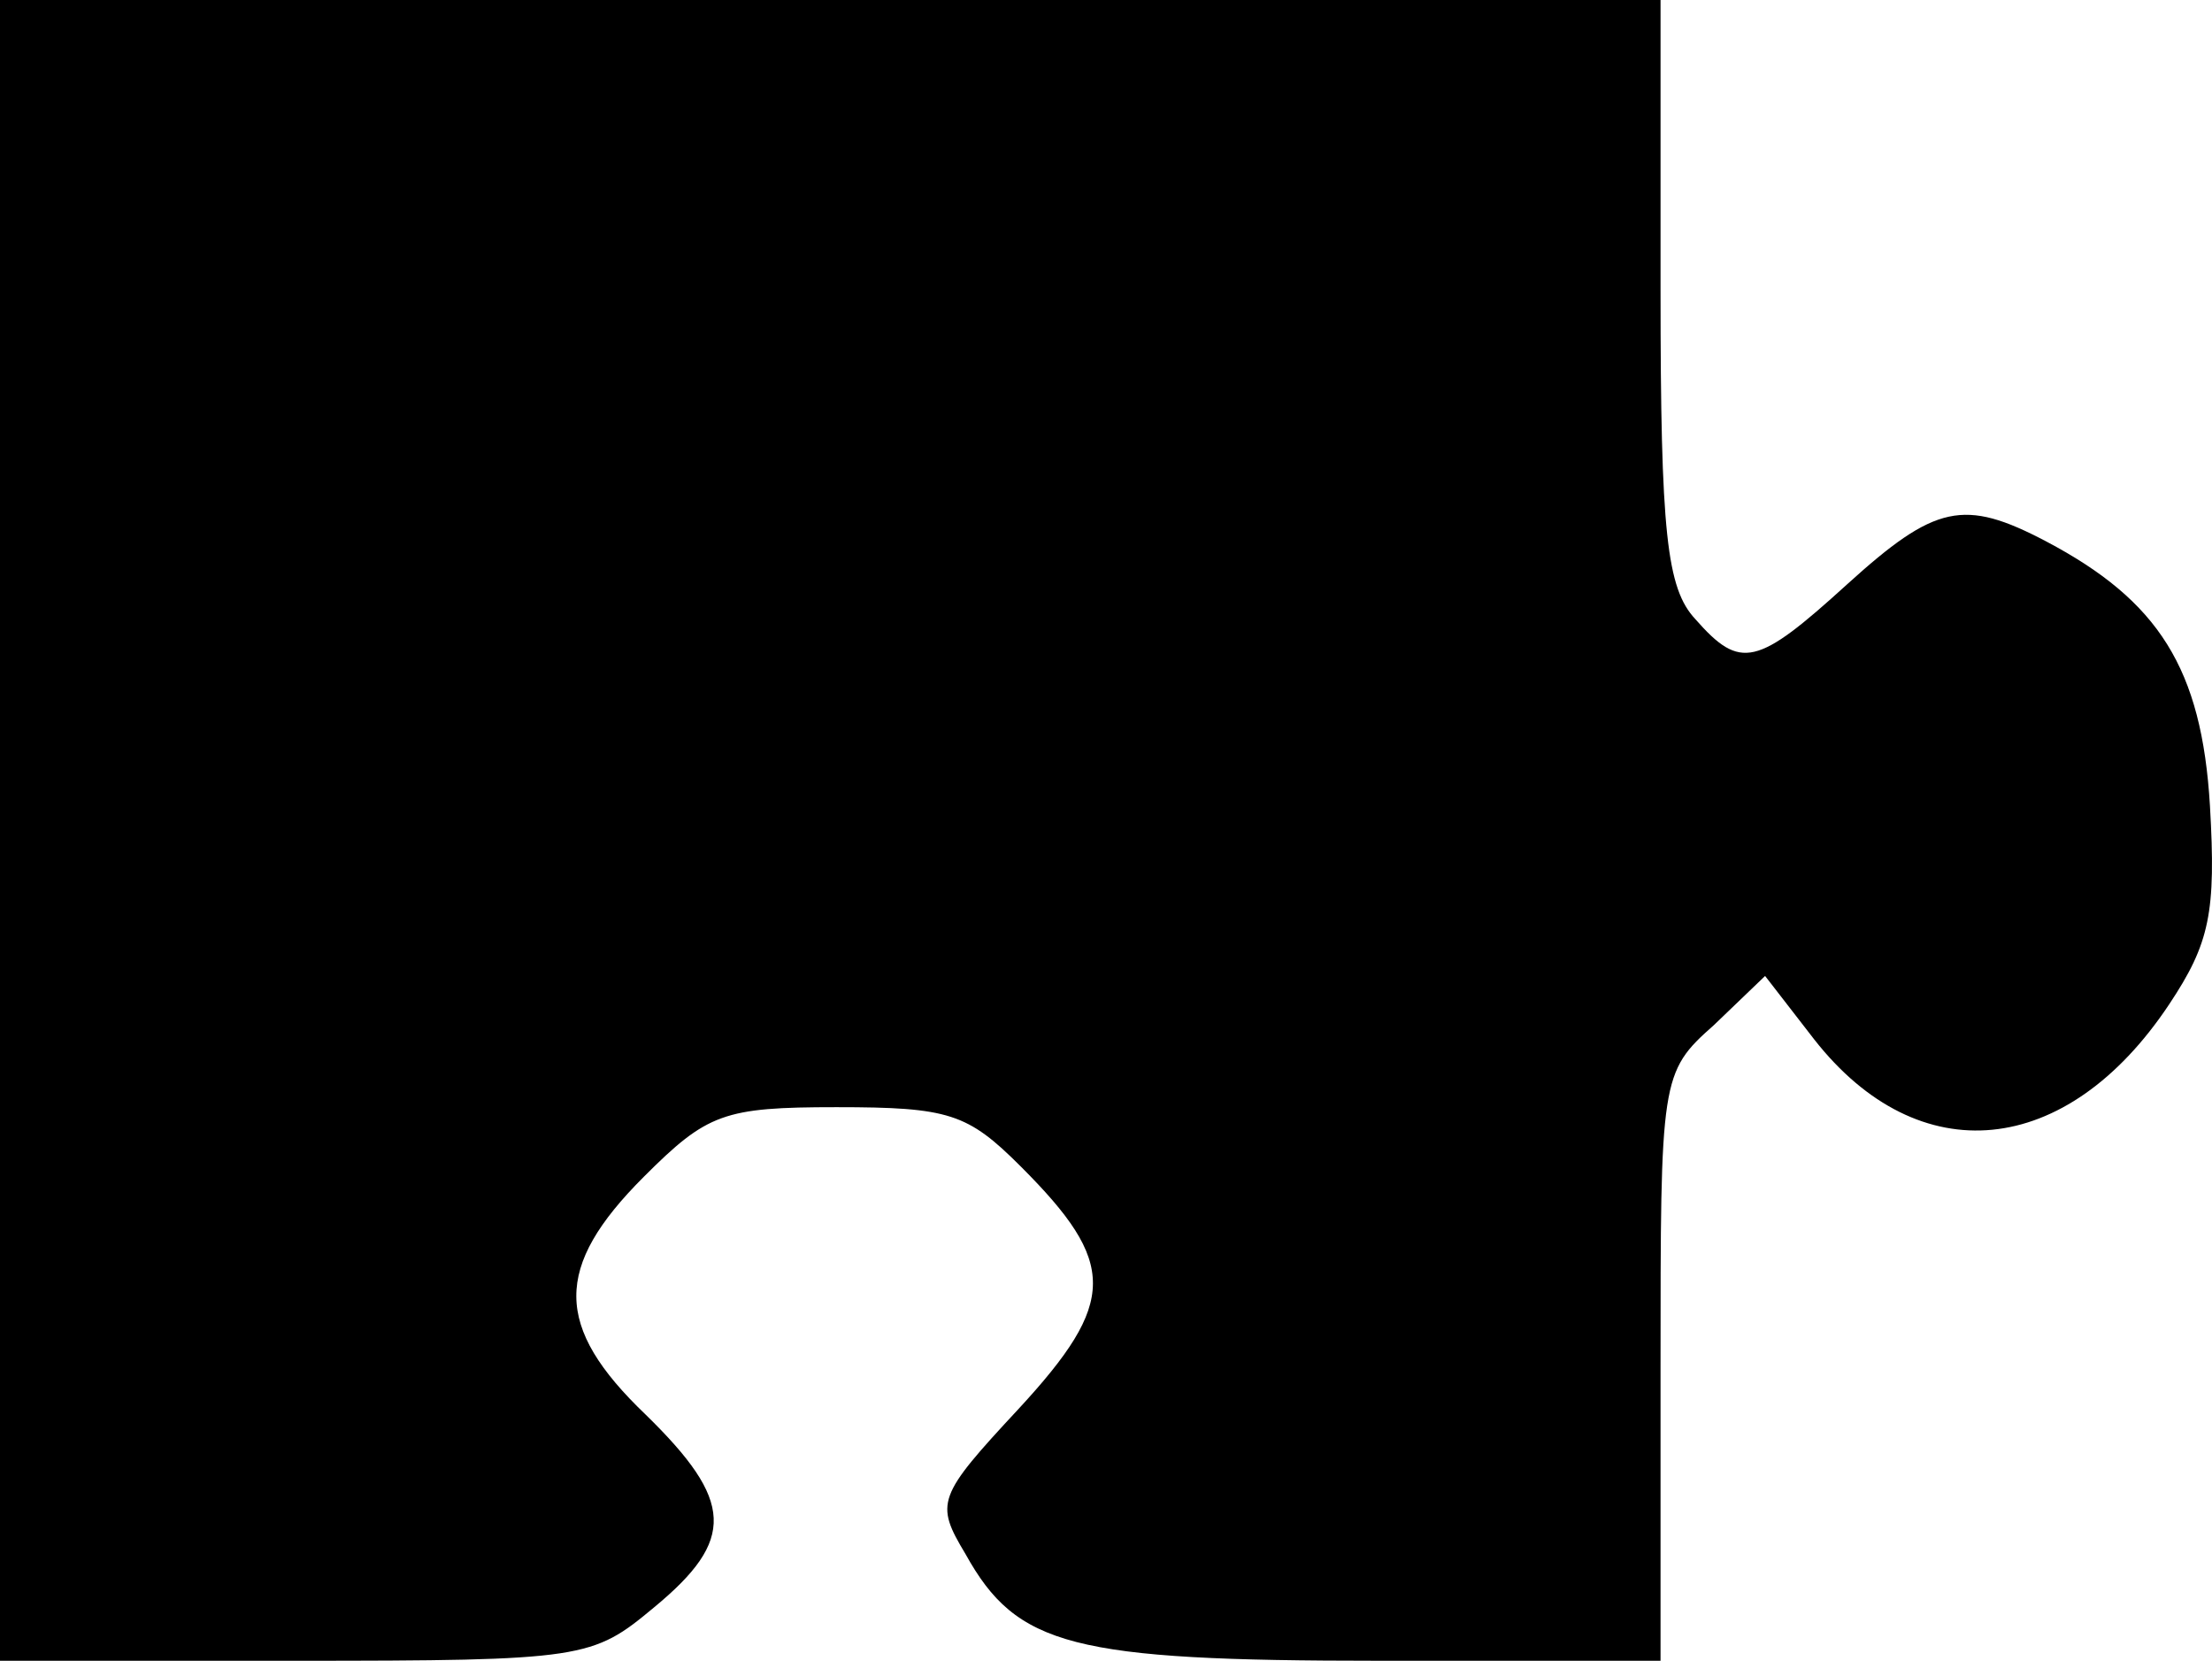 <?xml version="1.0" encoding="UTF-8"?>
<svg id="Laag_2" data-name="Laag 2" xmlns="http://www.w3.org/2000/svg" viewBox="0 0 107.9 81">
  <g id="Laag_1-2" data-name="Laag 1">
    <path d="m0,40.5v40.5h14.4c14.1,0,14.5-.1,17.5-2.6,4-3.3,3.9-5.2-.4-9.4-4.5-4.3-4.5-7.2-.1-11.6,3.1-3.1,3.9-3.4,9.4-3.4s6.4.3,9,2.9c4.7,4.7,4.7,6.6-.1,11.8-4,4.3-4.1,4.6-2.6,7.1,2.5,4.5,5.2,5.2,20.2,5.2h13.7v-14.3c0-14.1,0-14.4,2.6-16.7l2.5-2.4,2.4,3.1c5.1,6.5,12.3,5.8,17.3-1.7,2-3,2.3-4.5,2-9.7-.4-6.7-2.5-10-8-12.9-4-2.1-5.4-1.8-9.7,2.1-4.4,4-5.2,4.2-7.4,1.7-1.4-1.5-1.7-4.2-1.7-16V0H0v40.5Z"/>
  </g>
</svg>